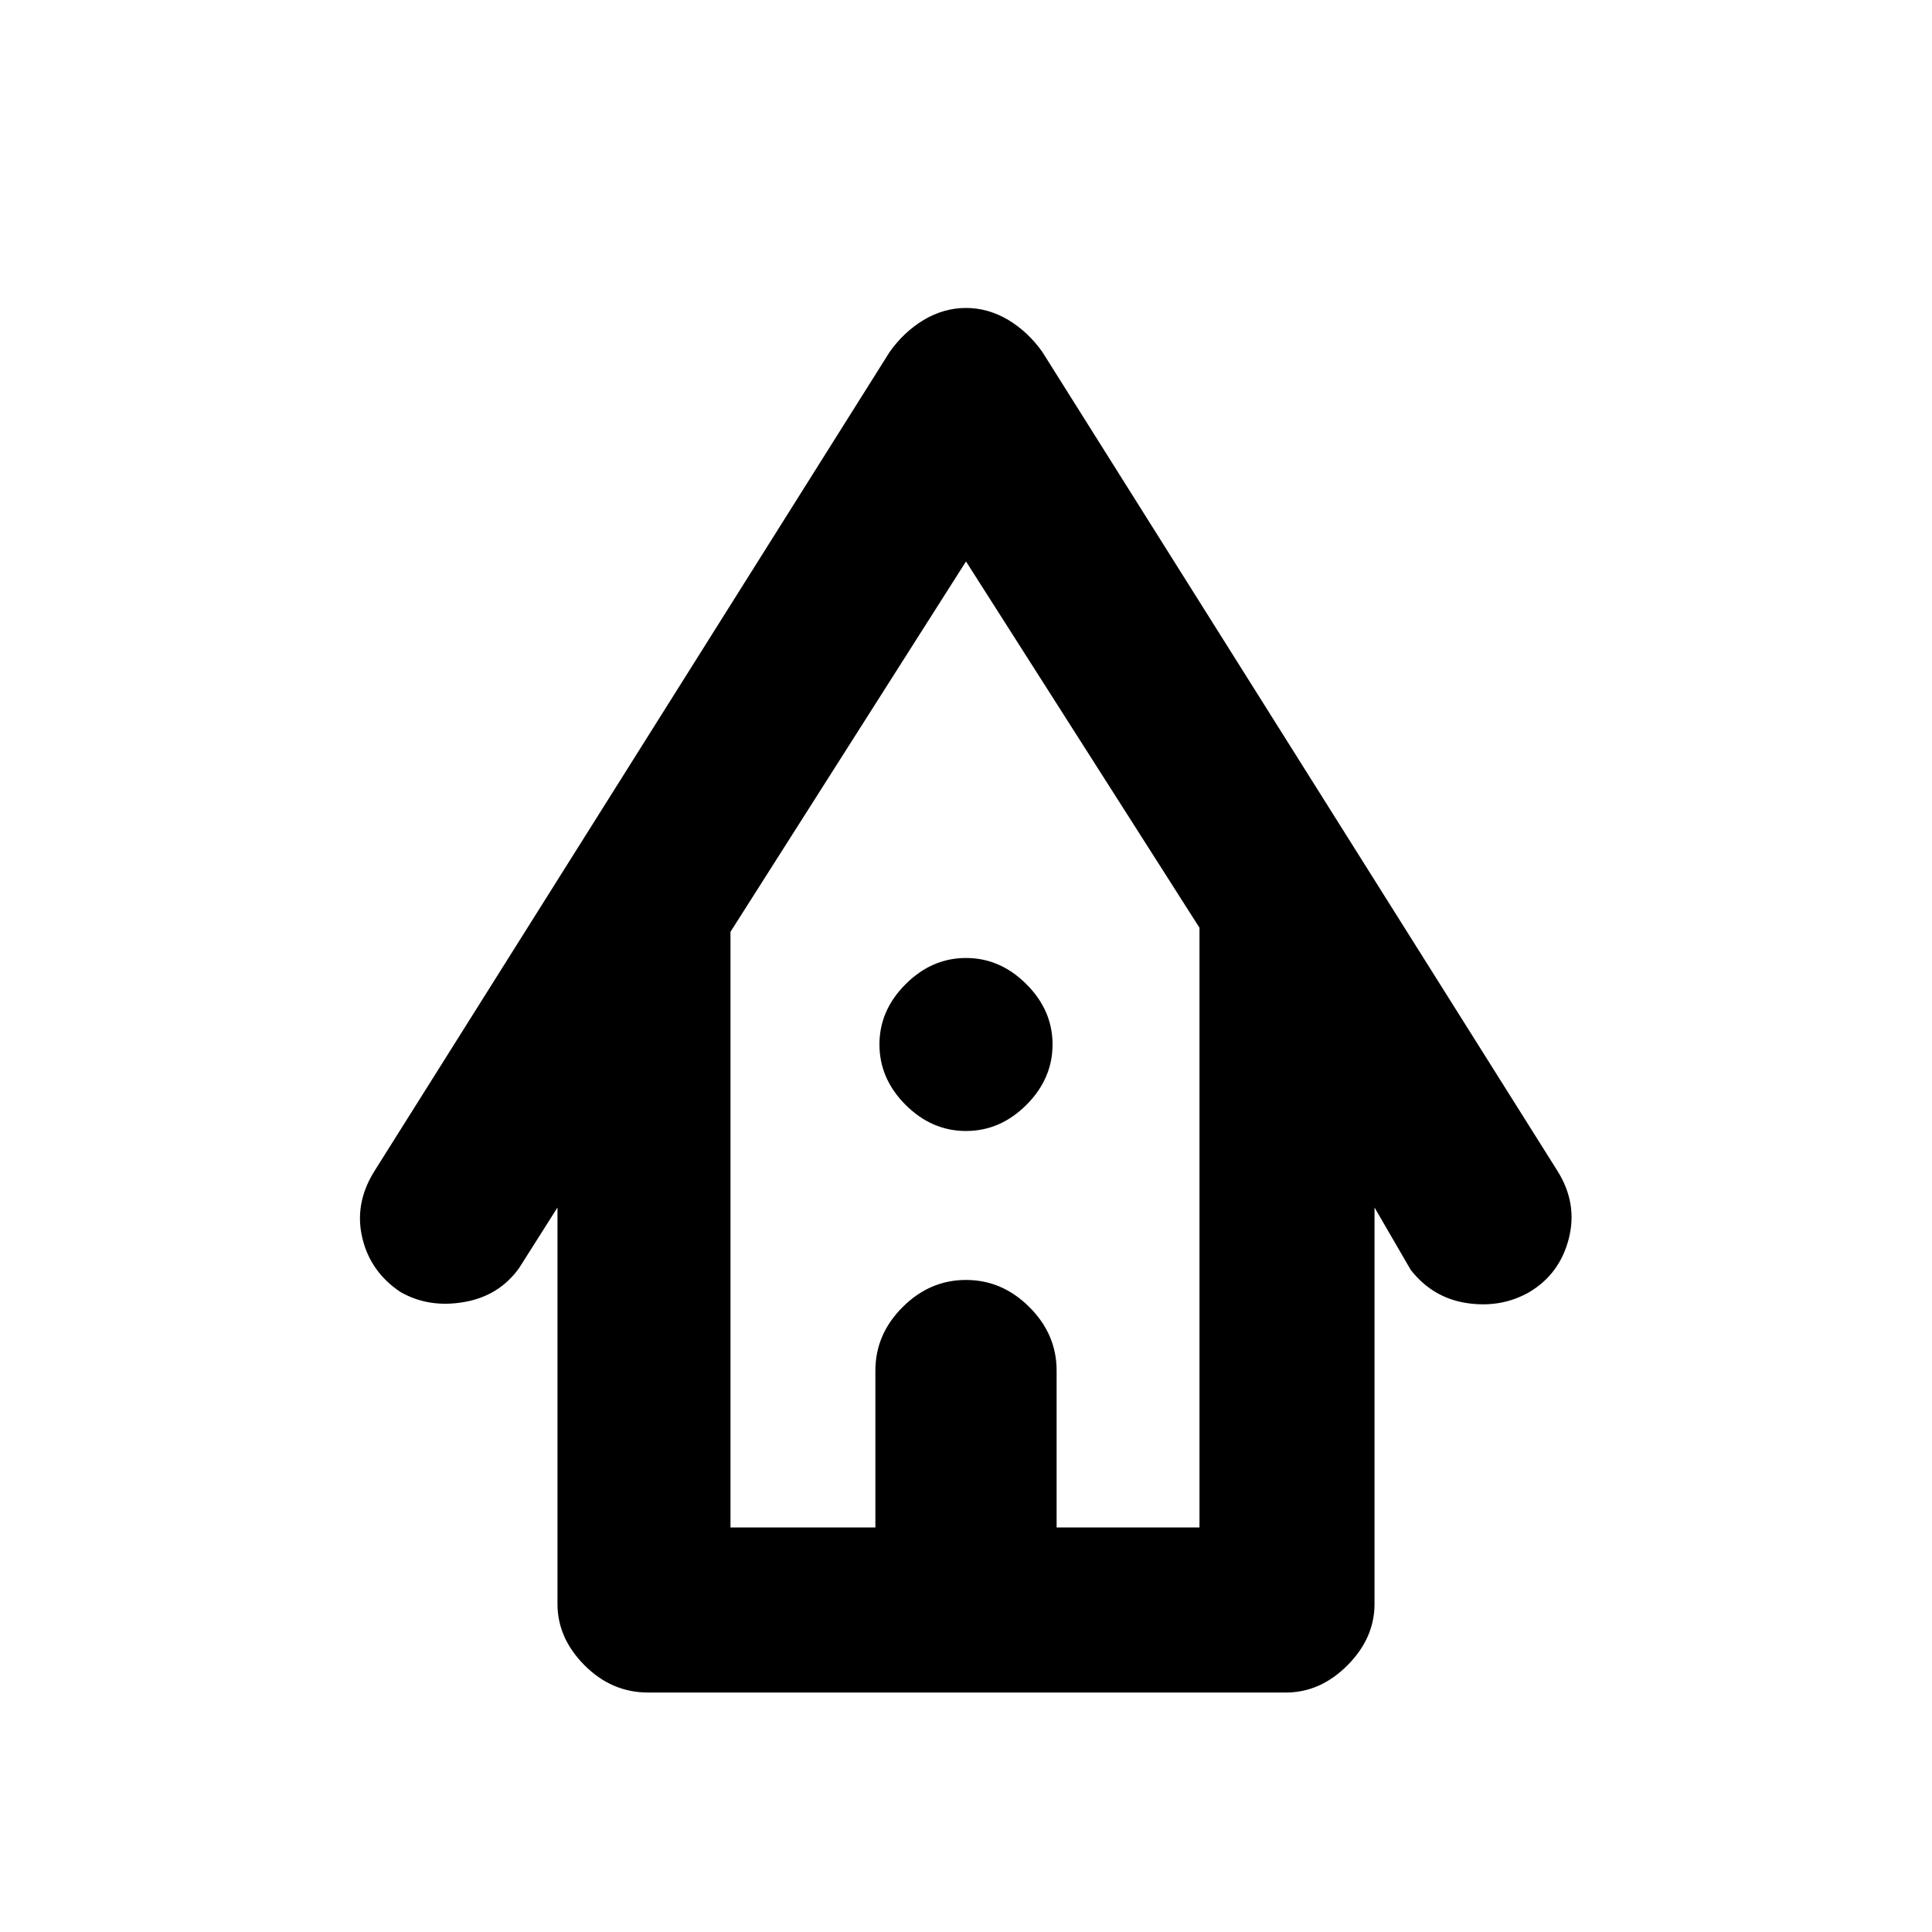 <svg xmlns="http://www.w3.org/2000/svg" height="20" width="20"><path d="M6.708 17.521q-.375 0-.656-.281-.281-.282-.281-.636V12.5l-.396.625q-.208.292-.573.354-.364.063-.656-.104-.313-.208-.396-.563-.083-.354.125-.687l5.333-8.479q.146-.208.354-.334.209-.124.438-.124t.438.124q.208.126.354.334l5.333 8.479q.208.333.115.698-.094.365-.407.552-.291.167-.645.115-.355-.052-.584-.344l-.375-.646v4.104q0 .354-.281.636-.281.281-.636.281Zm.854-1.709h1.5v-1.624q0-.376.282-.657.281-.281.656-.281t.656.281q.282.281.282.657v1.624h1.479V9.604L10 5.812 7.562 9.646ZM10 11.708q-.354 0-.625-.27-.271-.271-.271-.626 0-.354.271-.624.271-.271.625-.271t.625.271q.271.27.271.624 0 .355-.271.626-.271.27-.625.27Zm-2.438 4.104h4.855-4.855Z"/></svg>